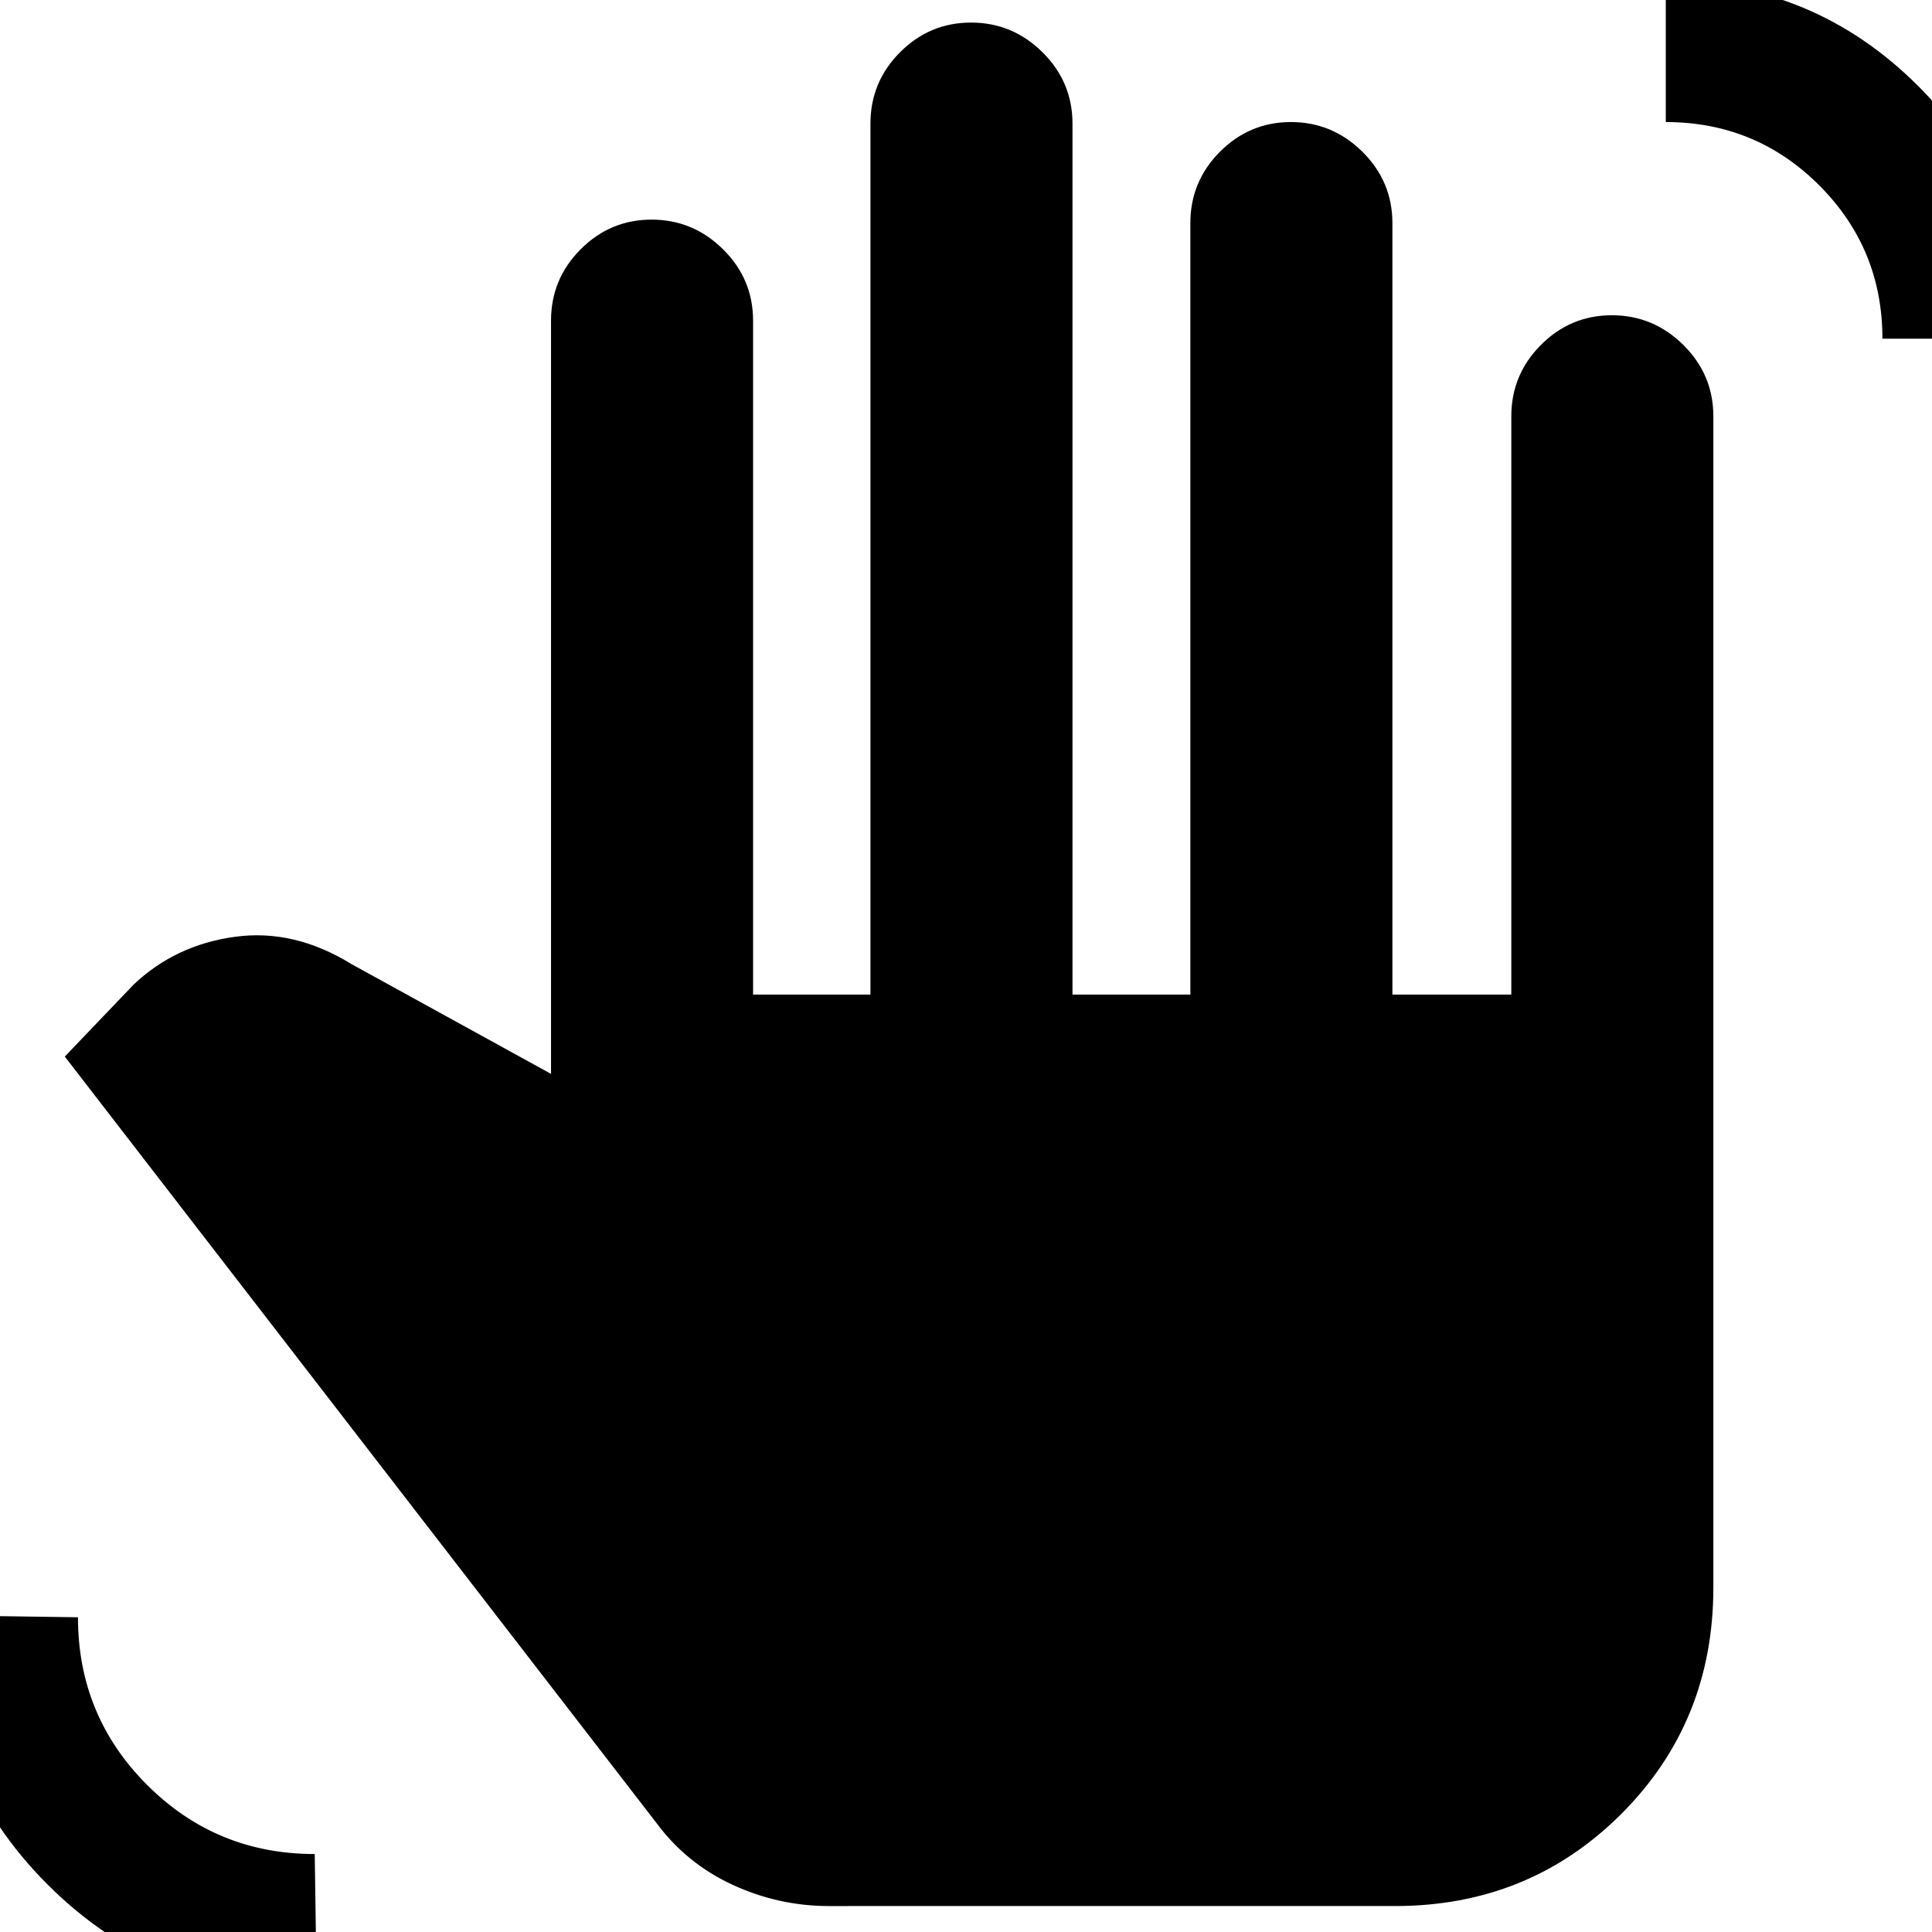 <svg xmlns="http://www.w3.org/2000/svg" height="20" viewBox="0 -960 960 960" width="20"><path d="M157.39 31.17q-78.98 0-133.77-54.79-54.79-54.79-54.79-133.77l69.91 1q0 48.95 34.35 83.3 34.35 34.35 83.3 34.35l1 69.91ZM412-12.89q-25.16 0-48.08-10.61Q341-34.11 326.04-54.37L32.2-435l34.23-35.8q20.75-19.64 50.22-23.7 29.46-4.07 58.09 13.61l99.06 54.5v-374.28q0-20.69 14.7-35.44 14.7-14.76 35.29-14.76t35.5 14.76q14.91 14.75 14.91 35.44v334.87h58.32v-432.79q0-20.68 14.7-35.44 14.69-14.75 35.29-14.75 20.59 0 35.5 14.75 14.9 14.76 14.9 35.44v432.79h58.57v-383.35q0-20.68 14.69-35.44 14.7-14.76 35.29-14.76 20.6 0 35.5 14.76 14.91 14.76 14.91 35.44v383.35h59.09v-287.35q0-20.68 14.69-35.44 14.7-14.76 35.29-14.76t35.5 14.76q14.91 14.76 14.91 35.44v582.03q0 66.75-45.78 112.49-45.77 45.74-112.42 45.74H412ZM935.37-791.7q0-44.8-31.42-76.22-31.43-31.43-76.23-31.43v-69.91q73.4 0 125.48 52.07 52.08 52.06 52.08 125.49h-69.91Z"/></svg>